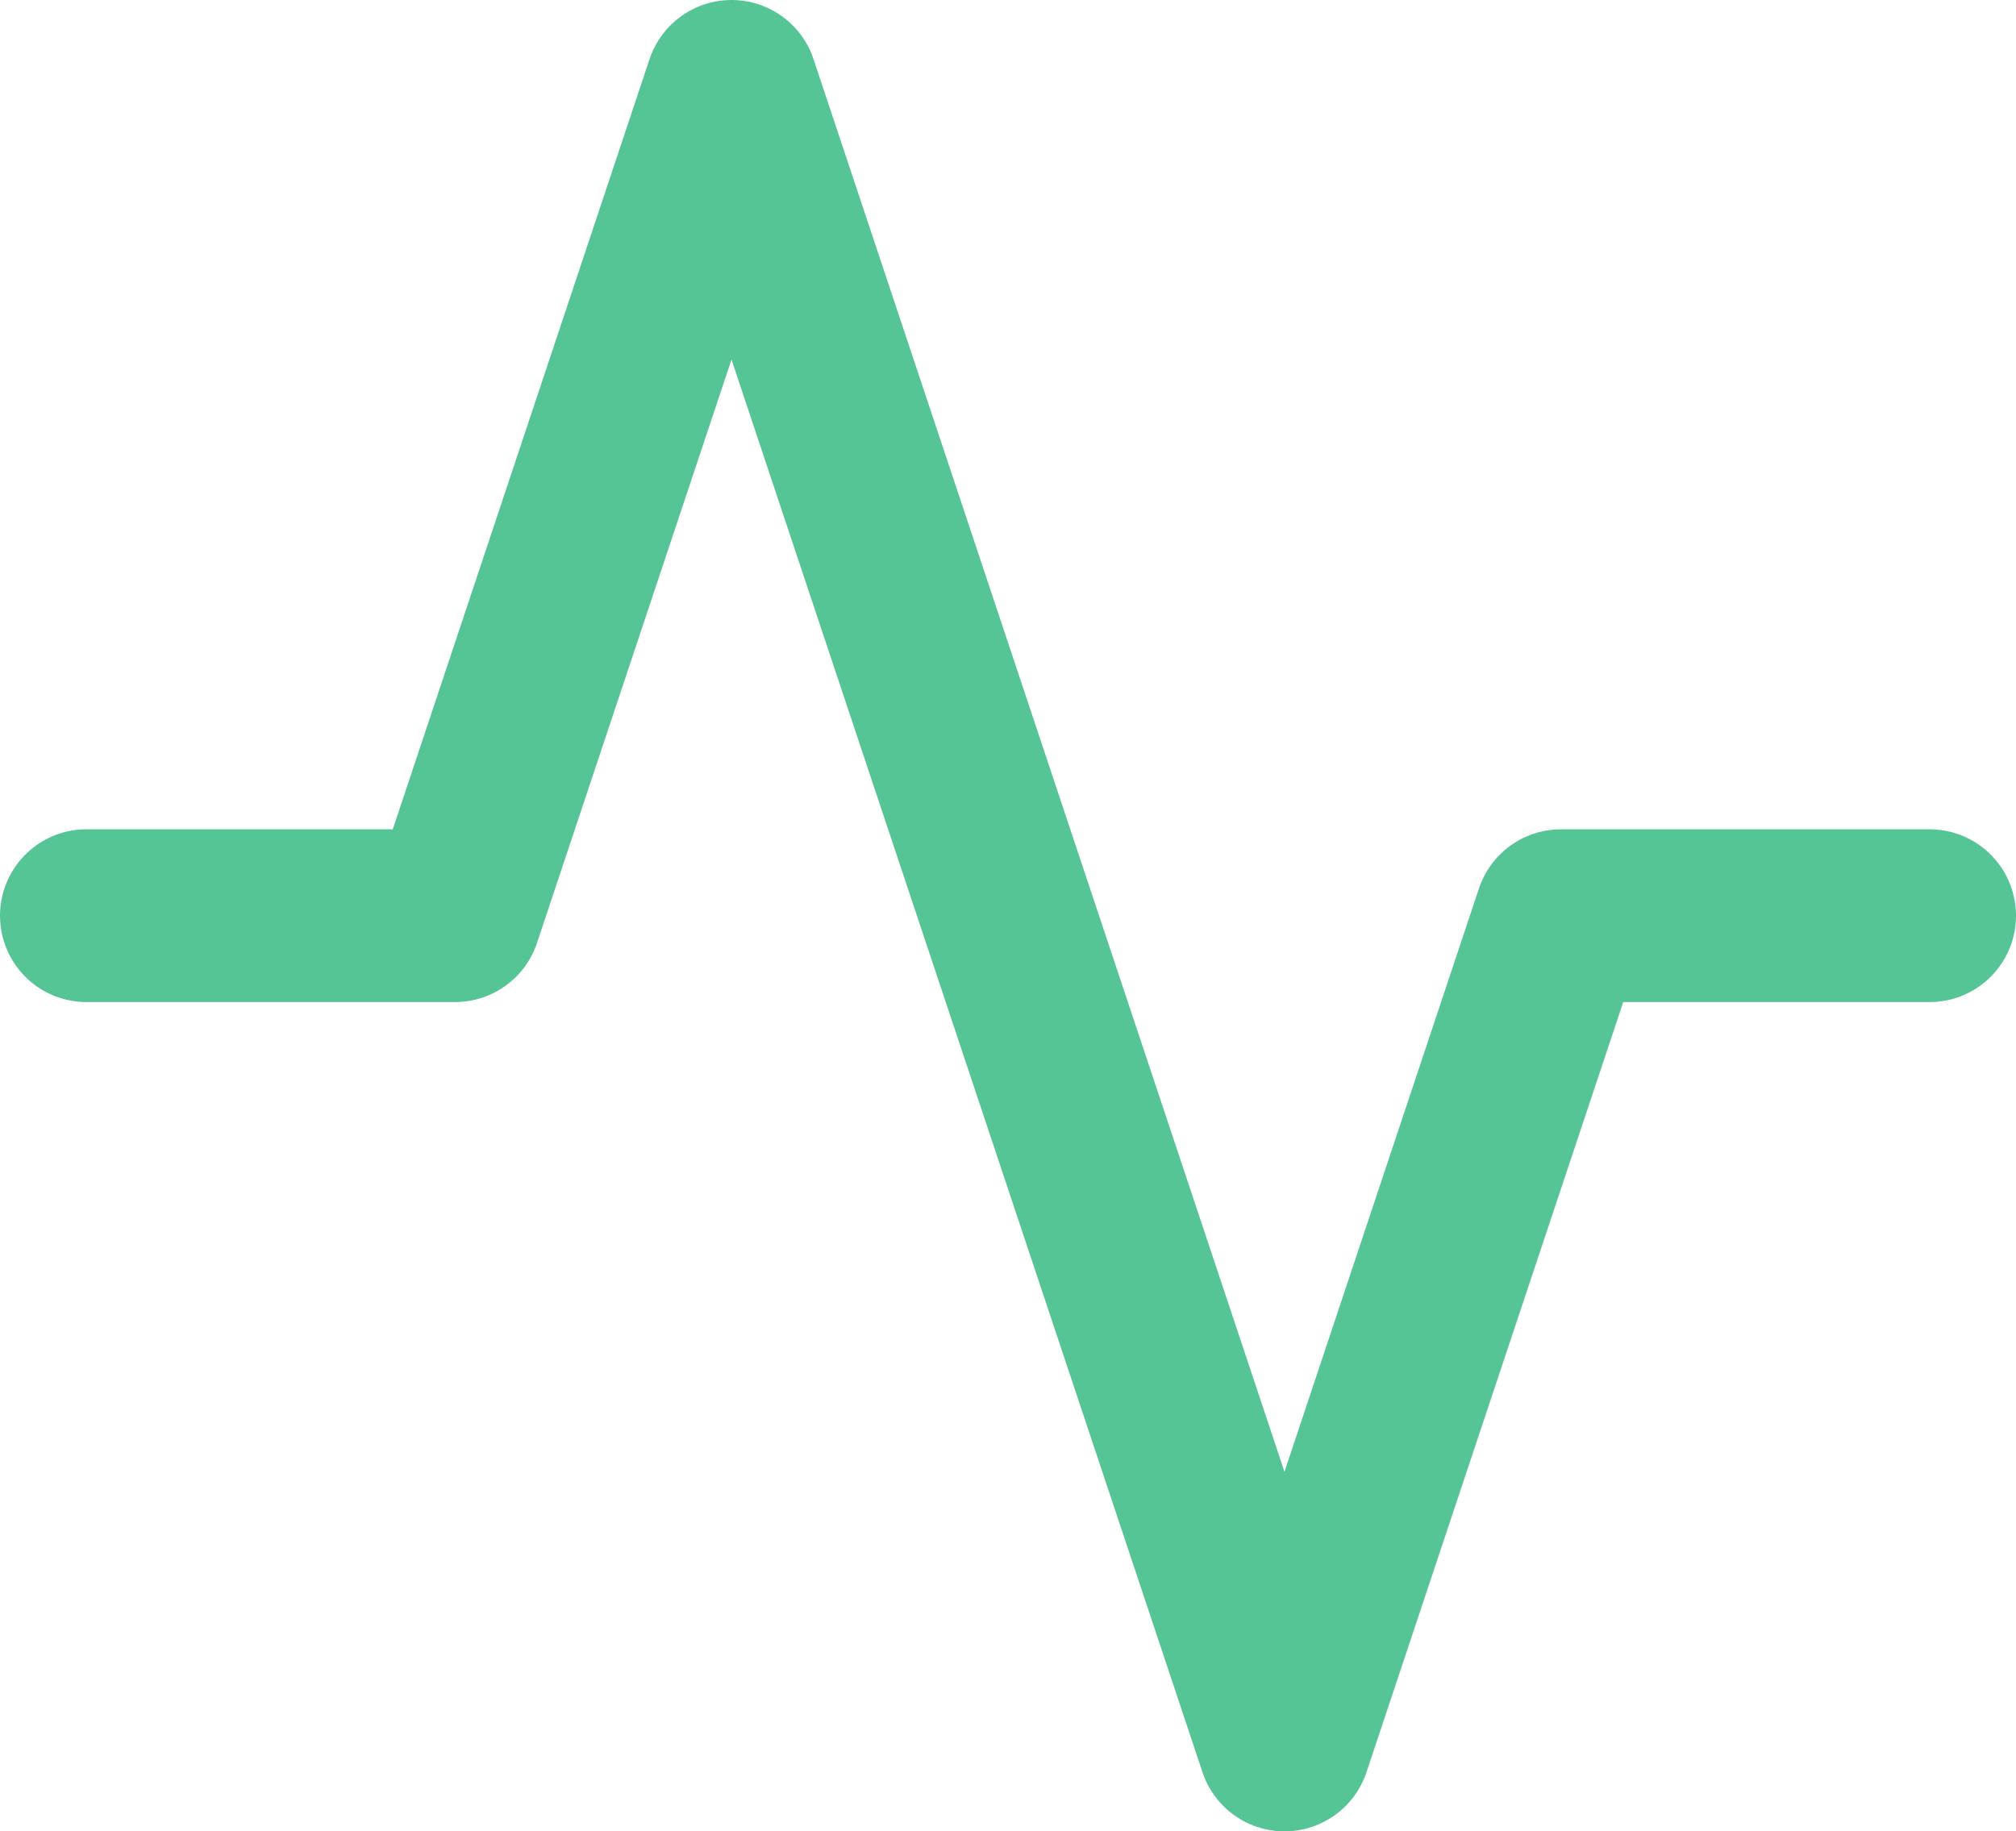 <svg xmlns="http://www.w3.org/2000/svg" width="17.5" height="15.9" viewBox="0 0 17.5 15.9"><defs><style>.a{fill:none;stroke:#56c596;stroke-linecap:round;stroke-linejoin:round;stroke-width:1.5px;}</style></defs><path class="a" d="M19,11.7H15.8l-2.4,7.2L8.6,4.5,6.2,11.7H3" transform="translate(-2.25 -3.75)"/></svg>